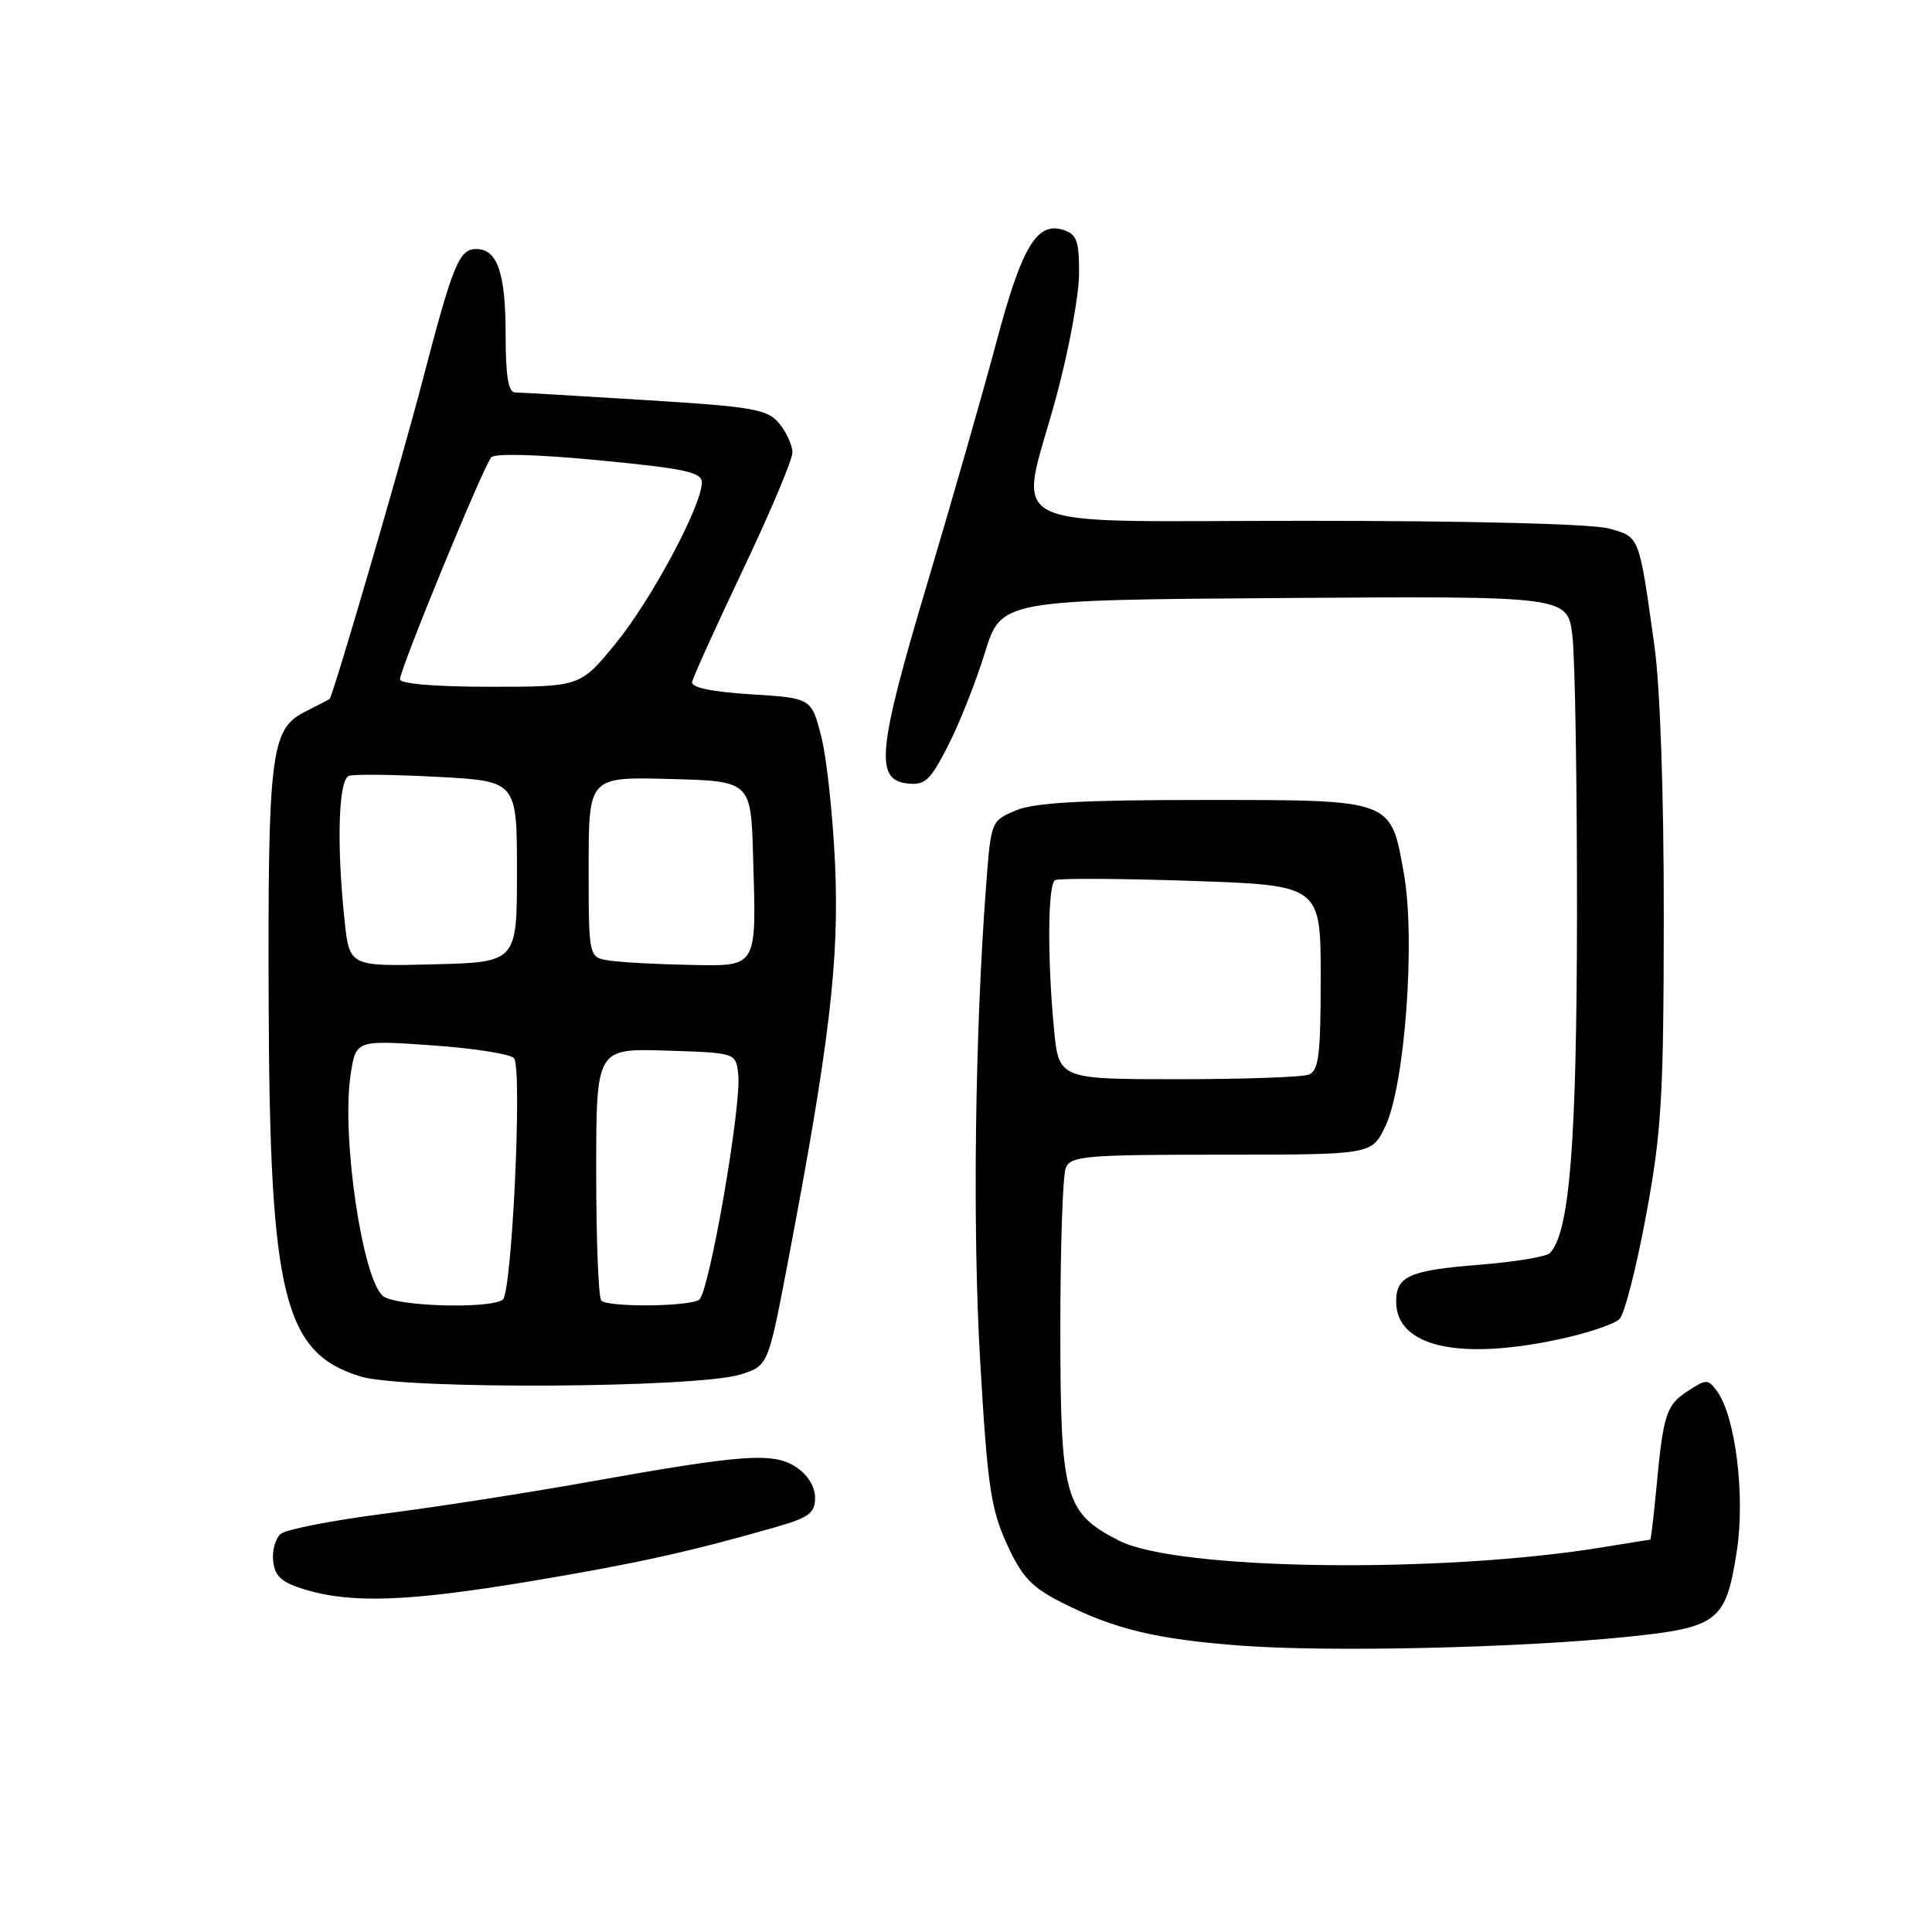 <?xml version="1.0" encoding="UTF-8" standalone="no"?>
<!DOCTYPE svg PUBLIC "-//W3C//DTD SVG 1.1//EN" "http://www.w3.org/Graphics/SVG/1.1/DTD/svg11.dtd" >
<svg xmlns="http://www.w3.org/2000/svg" xmlns:xlink="http://www.w3.org/1999/xlink" version="1.1" viewBox="0 0 256 256">
 <g >
 <path fill="currentColor"
d=" M 215.50 216.90 C 227.68 215.66 228.68 214.88 230.13 205.58 C 231.27 198.26 229.97 187.71 227.52 184.35 C 226.31 182.71 226.10 182.71 223.64 184.32 C 220.77 186.20 220.40 187.36 219.47 197.25 C 219.12 200.96 218.76 204.00 218.67 204.01 C 218.58 204.01 215.80 204.46 212.50 205.00 C 190.93 208.55 155.99 208.08 148.27 204.14 C 141.06 200.46 140.50 198.42 140.50 176.00 C 140.50 165.28 140.82 155.71 141.22 154.75 C 141.87 153.17 143.83 153.00 161.85 153.00 C 181.77 153.00 181.77 153.00 183.56 149.25 C 186.16 143.81 187.58 124.48 186.02 115.74 C 184.25 105.83 184.71 106.00 159.25 106.00 C 143.36 106.00 137.09 106.35 134.62 107.38 C 131.34 108.76 131.31 108.83 130.68 117.13 C 129.18 136.82 128.85 162.81 129.88 180.39 C 130.84 196.85 131.29 199.95 133.41 204.58 C 135.41 208.96 136.68 210.31 140.68 212.34 C 147.69 215.89 153.20 217.21 164.50 218.06 C 176.17 218.93 201.19 218.36 215.50 216.90 Z  M 70.19 209.54 C 84.27 207.19 91.29 205.64 102.75 202.36 C 107.21 201.08 108.00 200.50 108.00 198.45 C 108.00 196.99 107.02 195.40 105.49 194.40 C 102.45 192.41 98.55 192.69 78.00 196.36 C 70.03 197.79 57.88 199.68 51.00 200.56 C 44.13 201.44 37.92 202.65 37.20 203.25 C 36.49 203.84 36.03 205.48 36.20 206.89 C 36.44 208.91 37.34 209.70 40.50 210.65 C 46.66 212.49 54.17 212.21 70.19 209.54 Z  M 98.14 182.12 C 101.78 180.97 101.78 180.97 104.40 167.23 C 109.92 138.24 111.22 127.25 110.65 114.50 C 110.35 107.90 109.52 100.25 108.80 97.50 C 107.50 92.50 107.50 92.50 99.50 92.00 C 94.28 91.67 91.57 91.10 91.71 90.36 C 91.83 89.73 94.87 83.03 98.46 75.46 C 102.06 67.90 105.00 60.92 105.00 59.96 C 105.00 59.01 104.21 57.27 103.25 56.11 C 101.68 54.22 99.88 53.90 85.50 53.01 C 76.70 52.46 68.94 52.01 68.25 52.00 C 67.36 52.00 67.00 49.82 67.00 44.43 C 67.00 36.16 65.92 33.00 63.09 33.00 C 60.83 33.00 60.01 35.03 55.97 50.50 C 53.16 61.29 44.11 92.29 43.67 92.62 C 43.58 92.69 42.07 93.47 40.31 94.37 C 35.89 96.62 35.48 99.97 35.60 133.03 C 35.74 171.79 37.60 179.30 47.81 182.40 C 53.60 184.15 92.39 183.93 98.14 182.12 Z  M 206.45 177.49 C 210.28 176.68 213.95 175.45 214.61 174.76 C 215.27 174.07 216.85 167.88 218.12 161.00 C 220.17 149.93 220.44 145.41 220.46 121.50 C 220.47 105.10 219.98 90.97 219.21 85.50 C 217.16 70.84 217.29 71.17 213.18 70.03 C 210.99 69.42 194.83 69.01 173.25 69.01 C 131.16 69.00 135.00 70.90 139.98 52.50 C 141.62 46.45 142.96 39.17 142.98 36.32 C 143.00 31.91 142.68 31.03 140.88 30.46 C 137.37 29.35 135.38 32.71 131.98 45.50 C 130.22 52.10 126.11 66.46 122.84 77.41 C 116.30 99.32 115.90 103.32 120.20 103.81 C 122.57 104.08 123.24 103.47 125.62 98.81 C 127.12 95.89 129.31 90.35 130.50 86.50 C 132.66 79.50 132.66 79.50 170.19 79.24 C 207.72 78.98 207.72 78.98 208.35 84.24 C 208.70 87.13 208.97 103.67 208.96 121.00 C 208.93 151.54 207.98 163.42 205.35 166.05 C 204.87 166.53 200.67 167.22 195.99 167.59 C 186.73 168.33 185.00 169.10 185.00 172.47 C 185.00 178.40 193.16 180.31 206.45 177.49 Z  M 139.65 136.25 C 138.77 126.94 138.84 117.22 139.79 116.63 C 140.23 116.36 148.33 116.40 157.79 116.72 C 175.00 117.30 175.00 117.30 175.00 129.55 C 175.00 139.78 174.74 141.89 173.42 142.39 C 172.55 142.73 164.74 143.00 156.06 143.00 C 140.29 143.00 140.29 143.00 139.65 136.25 Z  M 50.78 171.75 C 48.03 169.61 45.23 150.64 46.45 142.46 C 47.15 137.80 47.15 137.80 57.33 138.52 C 62.92 138.91 67.78 139.69 68.13 140.24 C 69.22 141.96 67.82 171.43 66.61 172.23 C 64.74 173.47 52.50 173.10 50.78 171.75 Z  M 79.67 172.33 C 79.30 171.97 79.00 164.30 79.00 155.30 C 79.00 138.92 79.00 138.92 88.25 139.21 C 97.50 139.50 97.50 139.50 97.82 142.33 C 98.29 146.44 93.96 171.37 92.63 172.23 C 91.22 173.15 80.57 173.24 79.67 172.33 Z  M 45.65 121.88 C 44.58 111.73 44.85 103.26 46.25 102.80 C 46.94 102.57 52.22 102.63 58.00 102.94 C 68.50 103.50 68.50 103.50 68.50 115.50 C 68.50 127.50 68.50 127.50 57.40 127.78 C 46.29 128.06 46.29 128.06 45.65 121.88 Z  M 80.75 127.28 C 78.00 126.87 78.00 126.87 78.00 114.90 C 78.00 102.93 78.00 102.93 88.75 103.22 C 99.50 103.50 99.50 103.50 99.79 113.50 C 100.23 128.45 100.48 128.03 91.23 127.85 C 86.98 127.77 82.26 127.51 80.75 127.28 Z  M 53.00 90.01 C 53.00 88.65 64.07 61.73 65.10 60.59 C 65.58 60.05 71.39 60.22 79.46 61.00 C 90.76 62.09 93.00 62.57 93.00 63.93 C 93.00 66.97 86.31 79.48 81.59 85.25 C 76.89 91.00 76.89 91.00 64.95 91.00 C 57.70 91.00 53.00 90.61 53.00 90.01 Z "/>
</g>
</svg>
